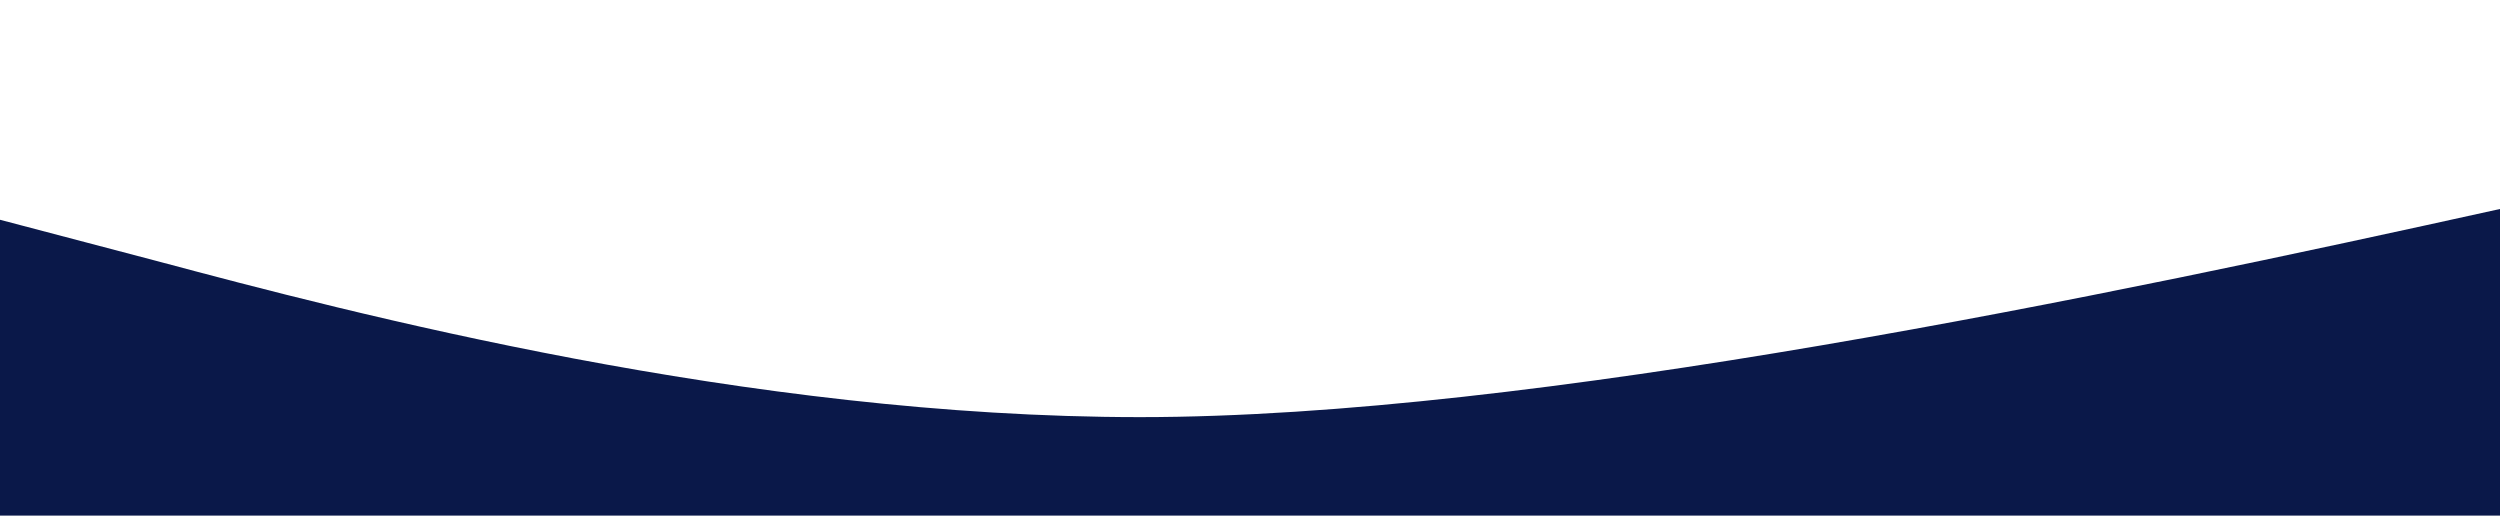 <svg width="1440" height="297" viewBox="0 0 1440 297" fill="none" xmlns="http://www.w3.org/2000/svg">
<path fill-rule="evenodd" clip-rule="evenodd" d="M-24 120.267L90.012 150.267C202.322 180.267 430.345 240.267 656.667 240.267C882.988 240.267 1214.18 170.267 1440.5 120.267C1666.82 70.267 1590.11 120.267 1903.99 20.267L2018 0.267V480.267H1903.99C1791.68 480.267 1563.66 480.267 1337.33 480.267C1111.01 480.267 882.988 480.267 656.667 480.267C430.345 480.267 202.322 480.267 90.012 480.267H-24V120.267Z" fill="#0A1849"/>
</svg>
